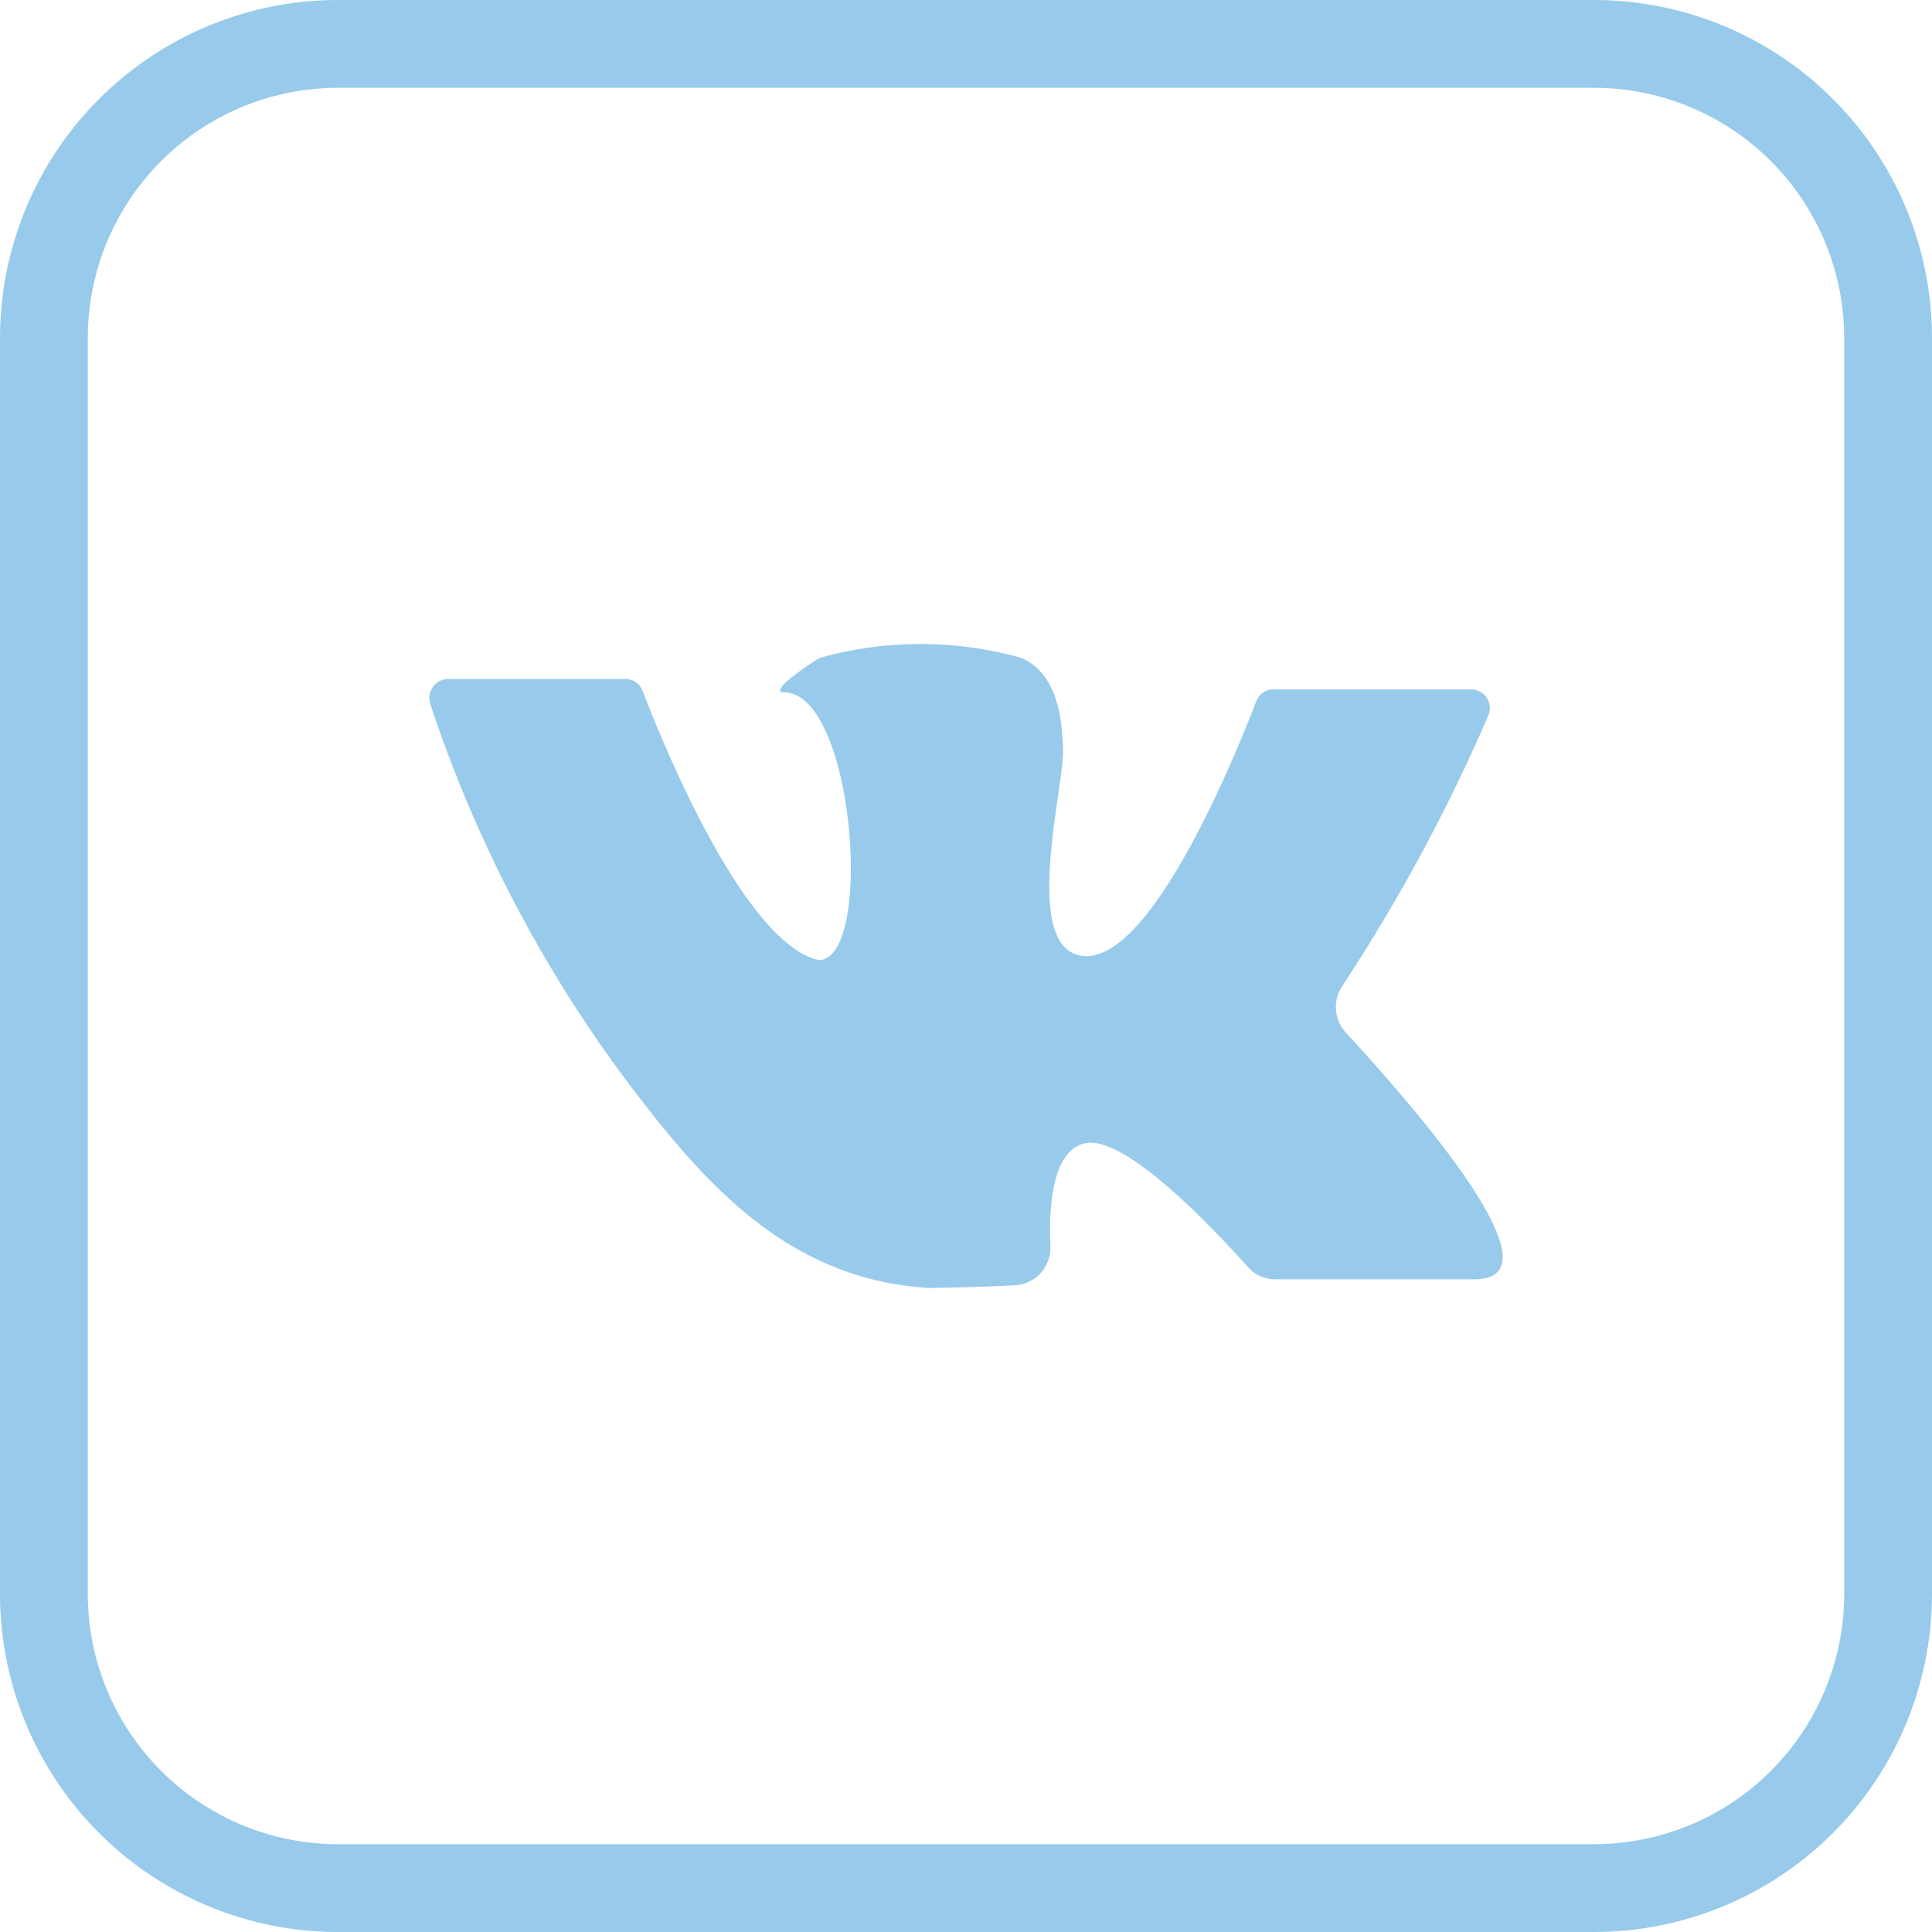 <svg width="33" height="33" viewBox="0 0 33 33" fill="none" xmlns="http://www.w3.org/2000/svg"><path d="M5.775.75h21.45a5.025 5.025 0 015.025 5.025v21.45a5.025 5.025 0 01-5.025 5.025H5.775A5.025 5.025 0 01.75 27.225V5.775A5.025 5.025 0 015.775.75z" stroke="#98CBEB" stroke-width="1.5"/><path d="M7.65 11.598h3.035a.31.31 0 01.292.205c.336.878 1.731 4.314 3.008 4.595.948 0 .612-4.571-.593-4.571-.316 0 .561-.57.62-.593a6.384 6.384 0 013.423 0c.605.256.707.974.723 1.583.016.61-.672 3.208.233 3.489 1.186.369 2.712-3.404 3.067-4.33a.316.316 0 01.293-.201h3.379a.314.314 0 01.264.143.322.322 0 01.028.302 30.097 30.097 0 01-2.493 4.619.645.645 0 00.063.802c1.012 1.099 3.778 4.21 2.197 4.21h-3.41a.612.612 0 01-.467-.212c-.53-.594-2.07-2.246-2.766-2.113-.577.108-.633 1.102-.605 1.752a.647.647 0 01-.157.458.63.63 0 01-.428.215 30.45 30.45 0 01-1.506.048c-2.41-.156-3.837-1.788-5.2-3.608a22.701 22.701 0 01-3.301-6.367.33.33 0 01.156-.389.318.318 0 01.144-.037z" fill="#98CBEB"/></svg>